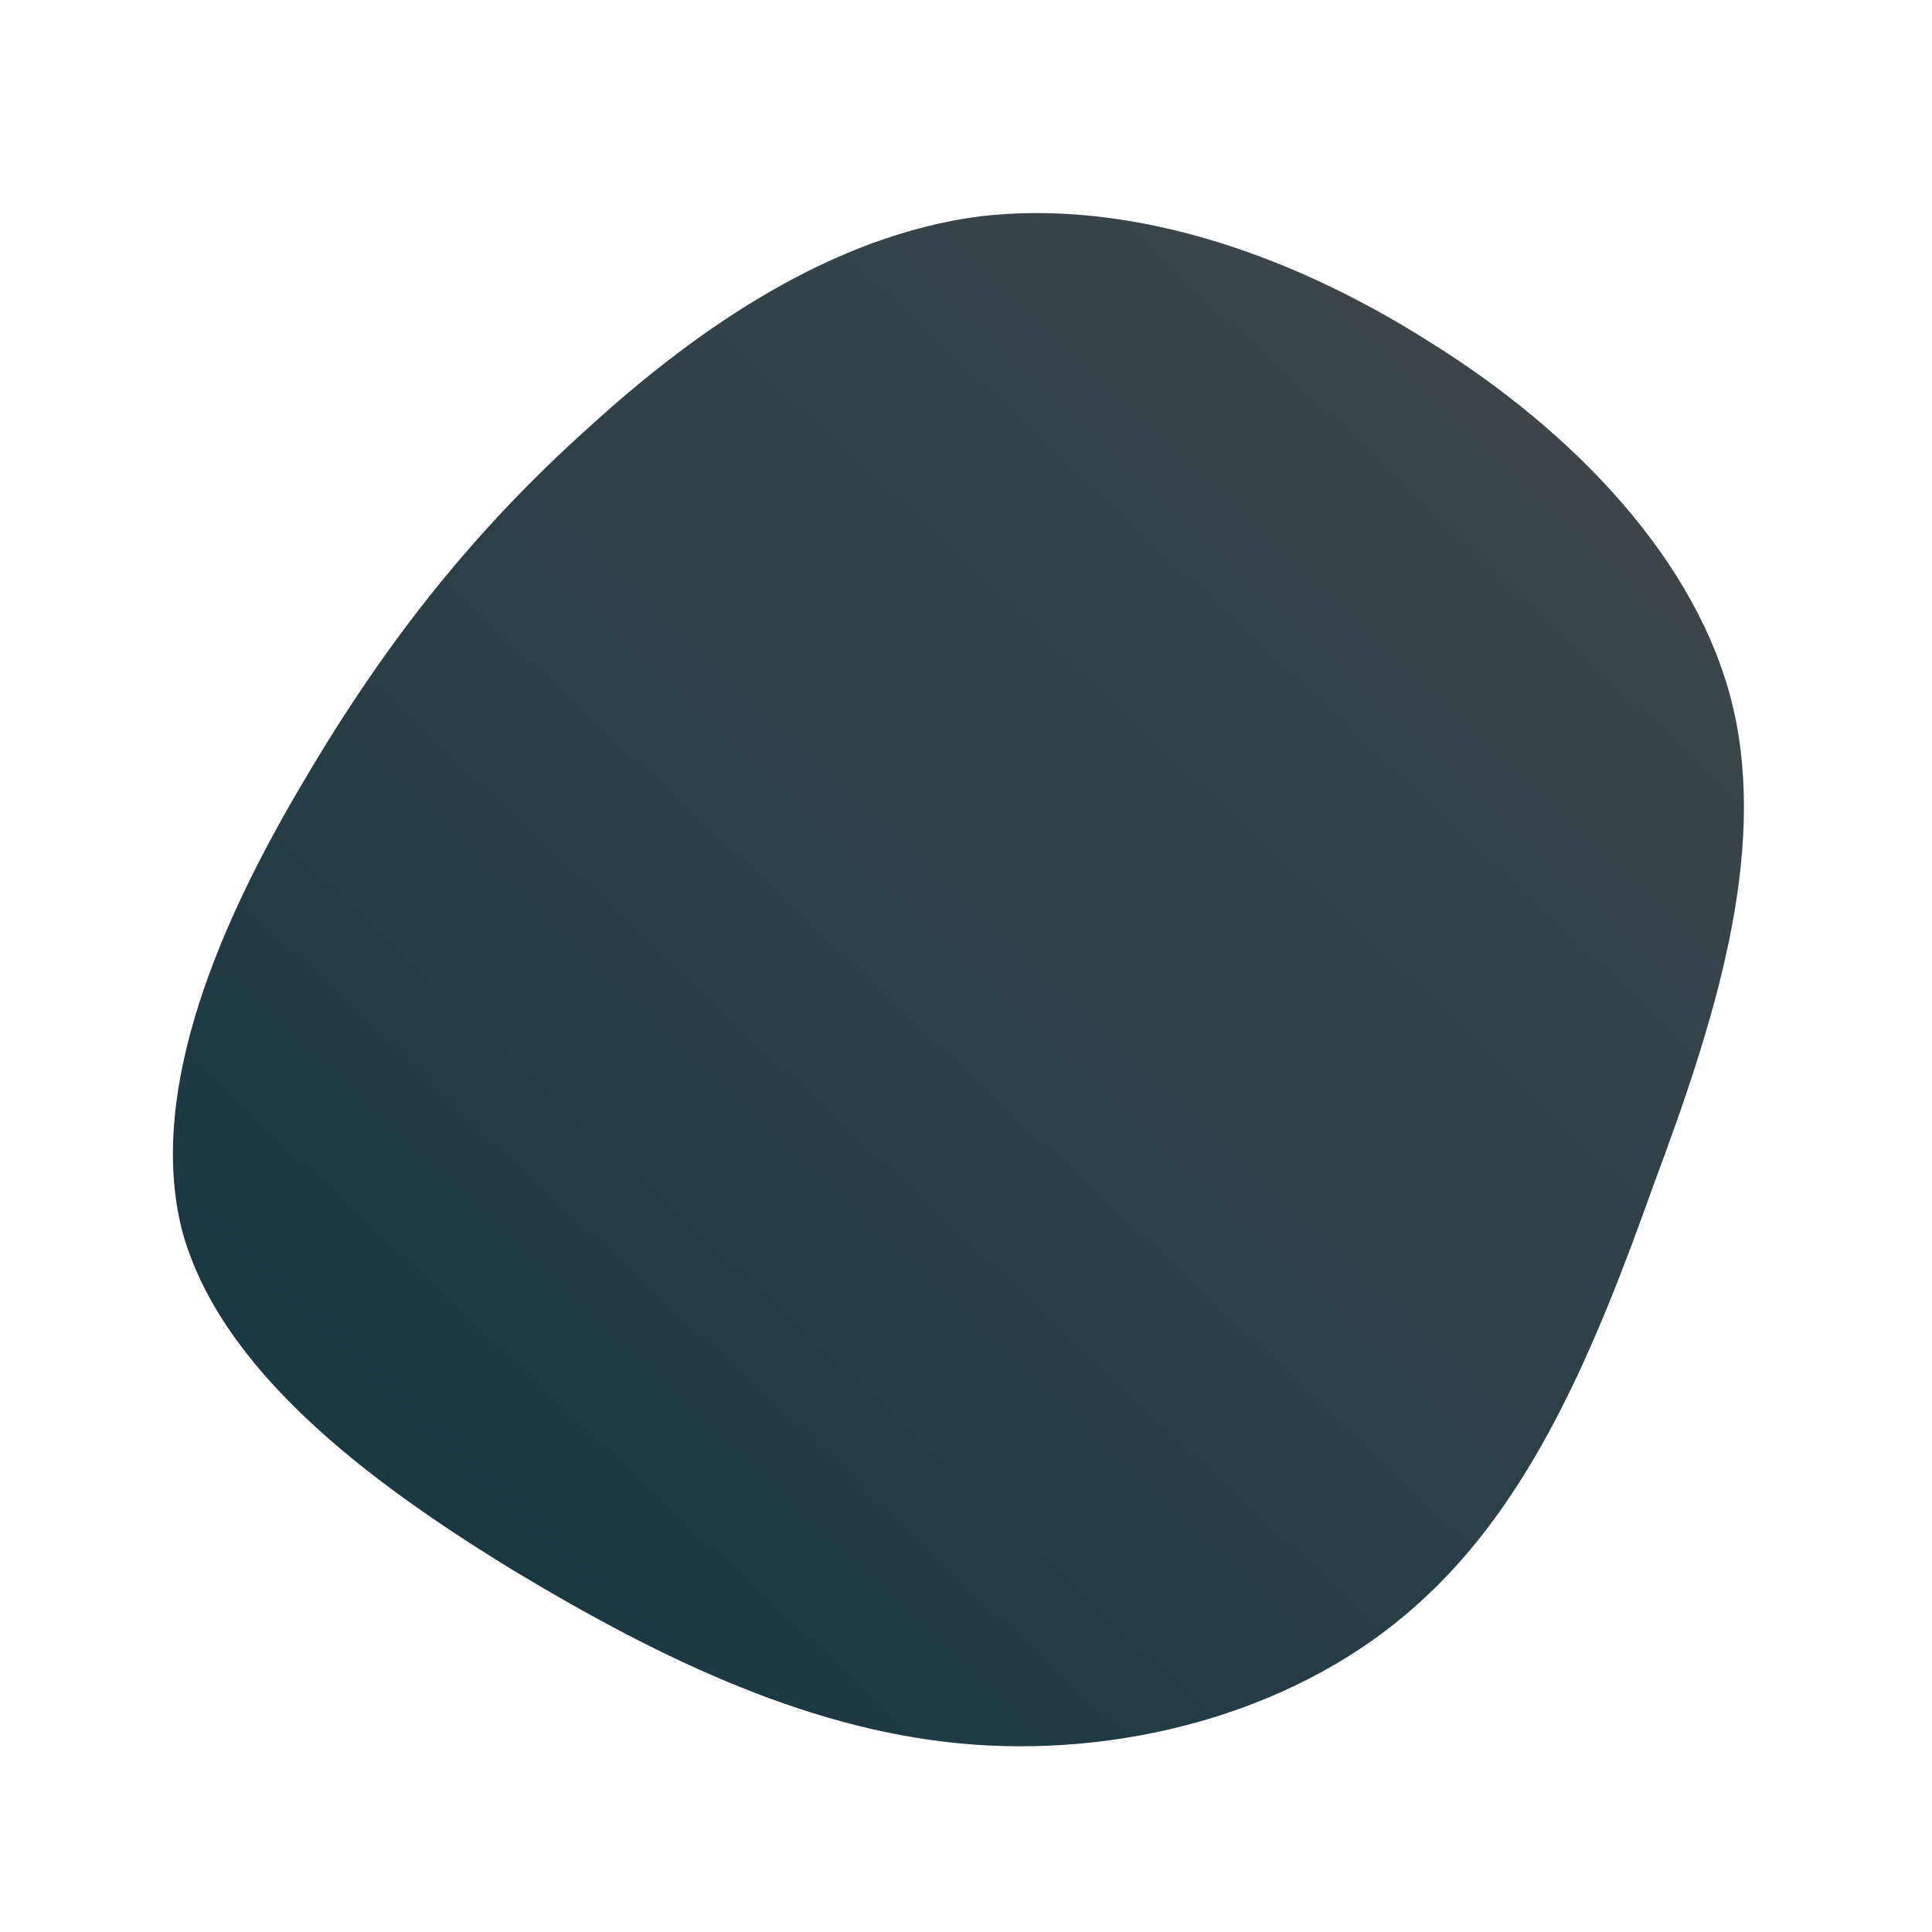 <!--?xml version="1.0" standalone="no"?-->
              <svg id="sw-js-blob-svg" viewBox="0 0 100 100" xmlns="http://www.w3.org/2000/svg" version="1.1">
                    <defs> 
                        <linearGradient id="sw-gradient" x1="0" x2="1" y1="1" y2="0">
                            <stop id="stop1" stop-color="rgba(17, 54, 66, 1)" offset="0%"></stop>
                            <stop id="stop2" stop-color="rgba(69, 72, 74, 1)" offset="100%"></stop>
                        </linearGradient>
                    </defs>
                <path fill="url(#sw-gradient)" d="M24,-32.3C31.4,-27.7,37.9,-21,39.7,-13.4C41.5,-5.7,38.7,3,35.6,11.3C32.6,19.7,29.3,27.8,23.3,33.1C17.4,38.4,8.7,40.9,0.4,40.3C-7.8,39.7,-15.6,36,-23.4,31.3C-31.1,26.6,-38.7,20.8,-40.6,13.6C-42.4,6.3,-38.5,-2.5,-34.2,-9.7C-29.9,-17,-25.3,-22.7,-19.5,-27.9C-13.8,-33.1,-6.9,-37.8,0.7,-38.8C8.3,-39.7,16.6,-37,24,-32.3Z" width="100%" height="100%" transform="translate(50 50)" stroke-width="0" style="transition: all 0.3s ease 0s;" stroke="url(#sw-gradient)"></path>
              </svg>